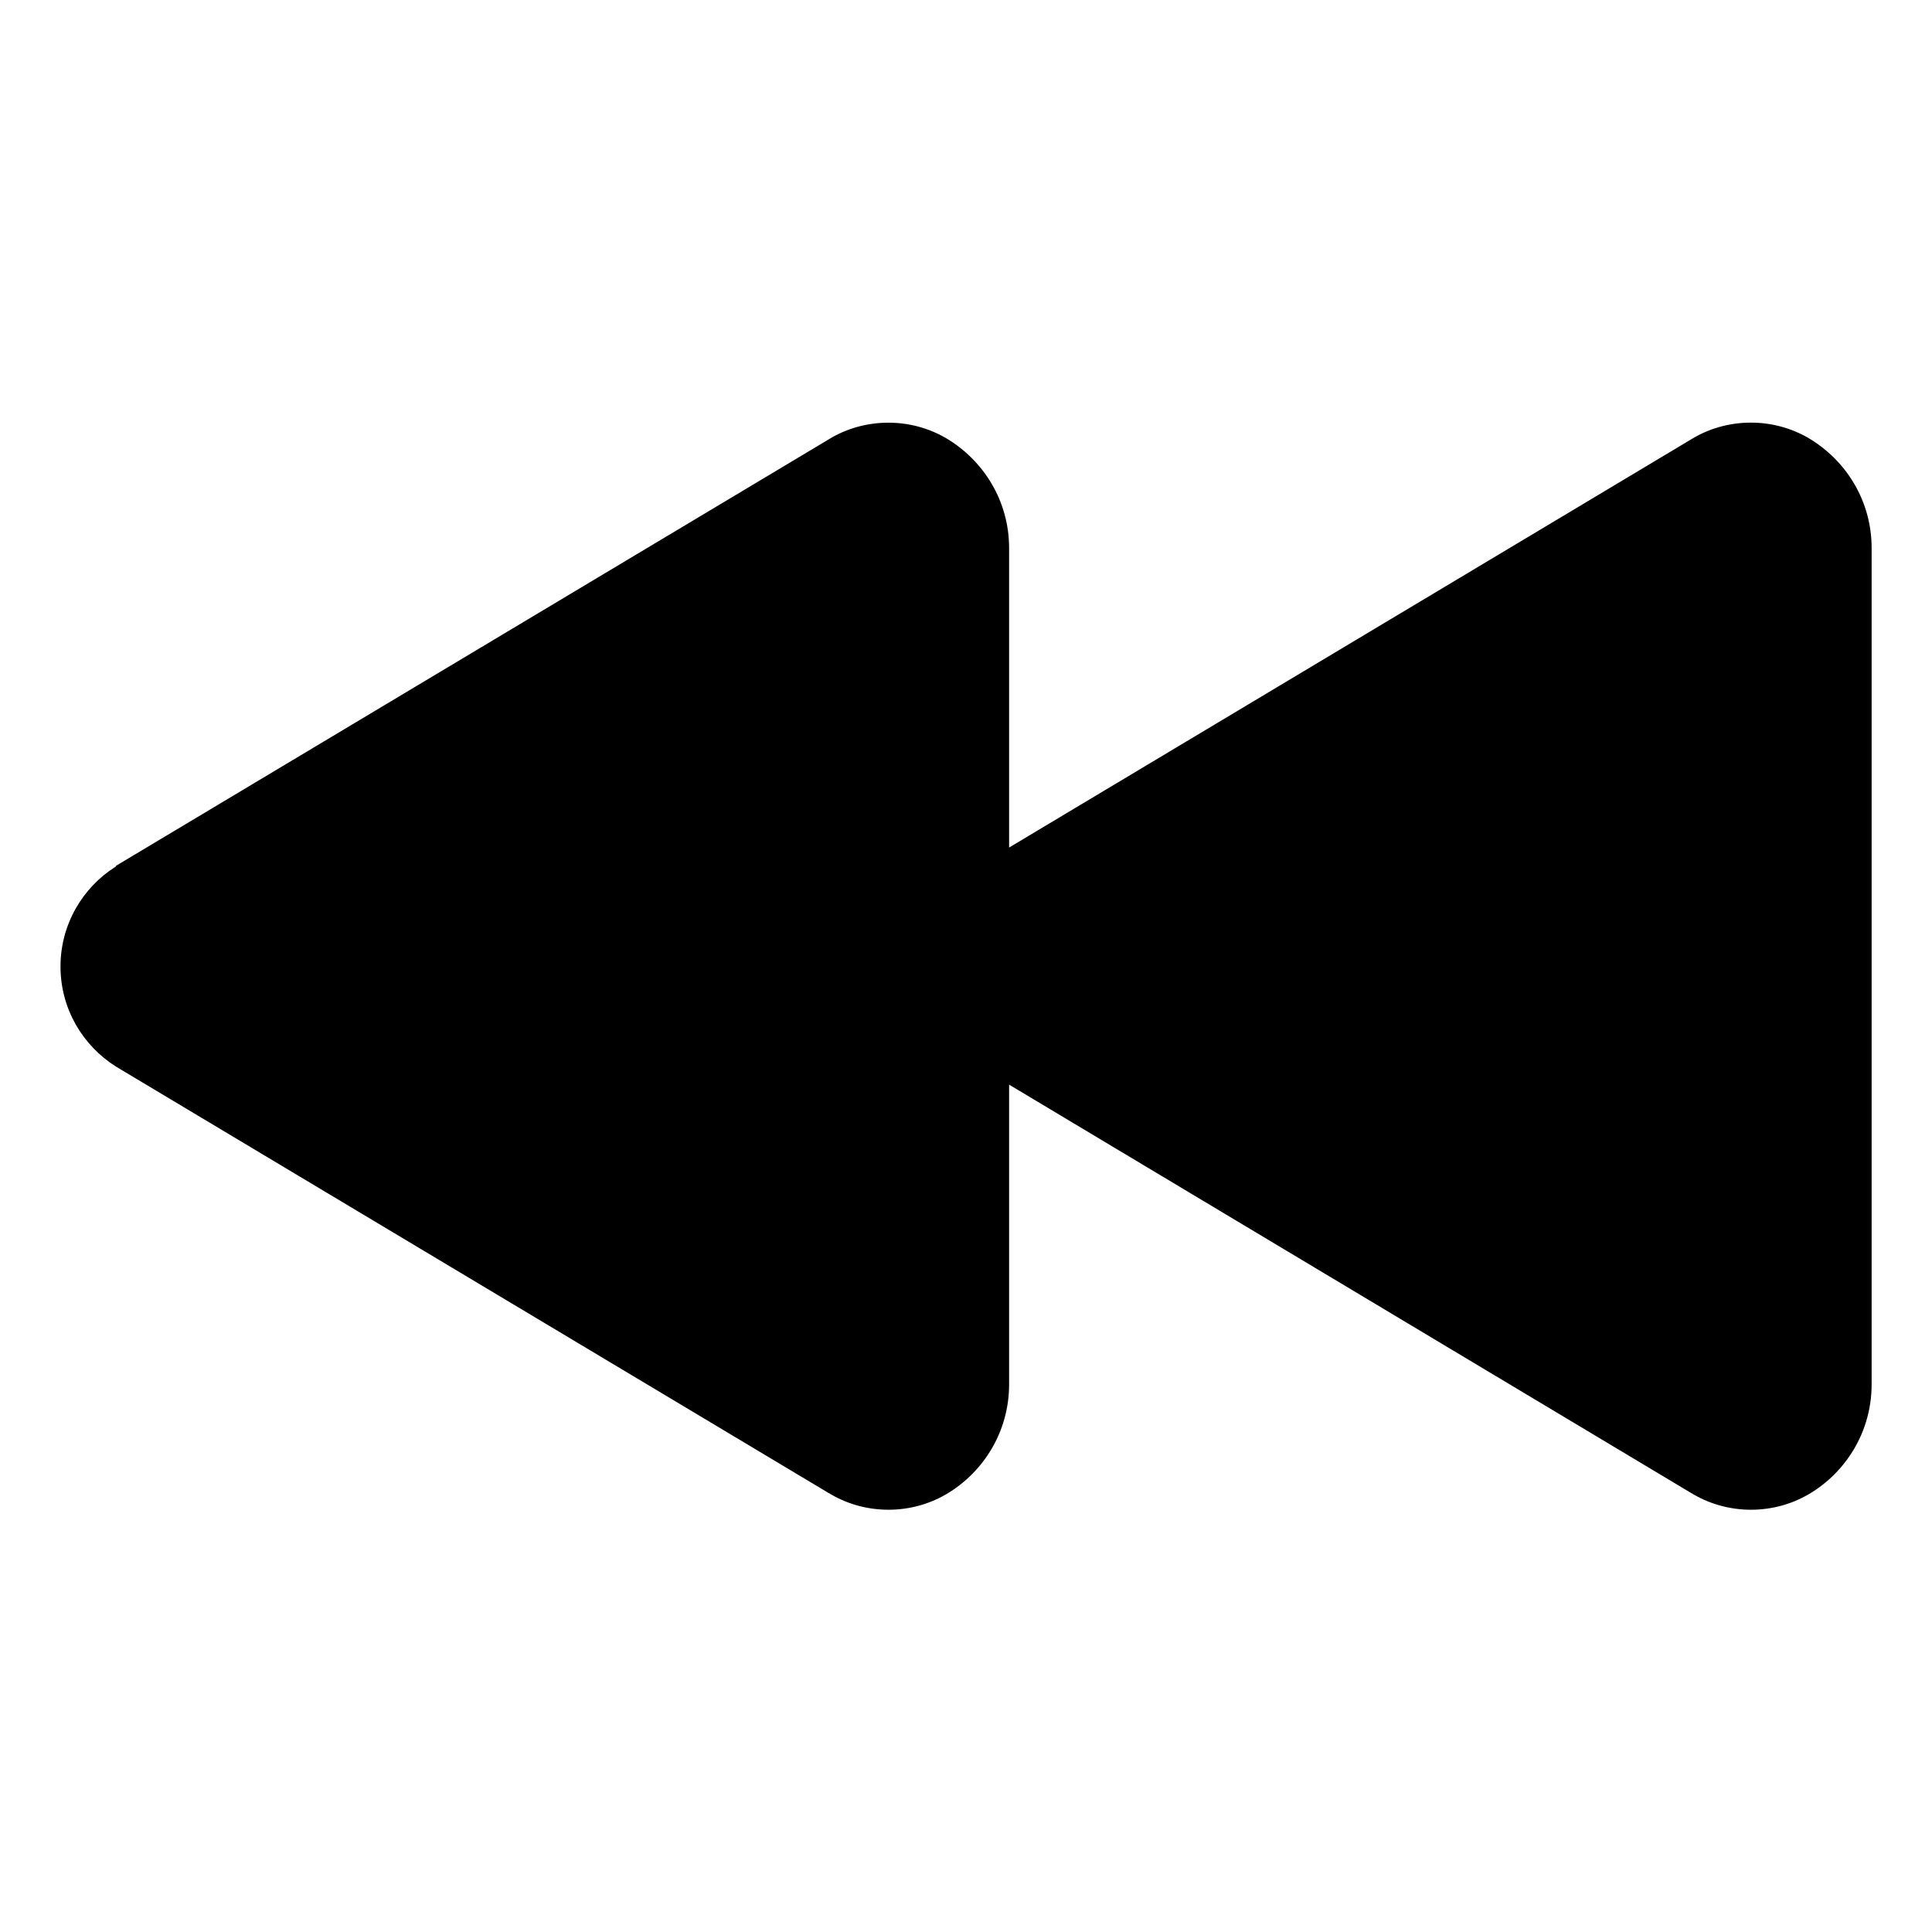 <!-- Generated by IcoMoon.io -->
<svg version="1.1" xmlns="http://www.w3.org/2000/svg" width="32" height="32" viewBox="0 0 32 32">
<title>play-back</title>
<path d="M1.919 14.342l11.804-7.063c0.283-0.175 0.625-0.278 0.992-0.278 0.35 0 0.678 0.094 0.96 0.259l-0.009-0.005c0.631 0.372 1.048 1.049 1.048 1.822 0 0.007-0 0.014-0 0.021v-0.001 4.941l11.295-6.76c0.283-0.175 0.625-0.278 0.992-0.278 0.35 0 0.678 0.094 0.96 0.259l-0.009-0.005c0.631 0.372 1.048 1.049 1.048 1.822 0 0.007-0 0.014-0 0.021v-0.001 13.813c0 0.006 0 0.013 0 0.021 0 0.774-0.417 1.45-1.038 1.817l-0.010 0.005c-0.273 0.16-0.601 0.254-0.951 0.254-0.367 0-0.709-0.104-1-0.283l0.008 0.005-11.295-6.763v4.942c0 0.007 0 0.015 0 0.023 0 0.774-0.417 1.45-1.038 1.817l-0.010 0.005c-0.273 0.16-0.601 0.254-0.951 0.254-0.367 0-0.71-0.104-1-0.283l0.008 0.005-11.804-7.063c-0.554-0.351-0.917-0.961-0.917-1.656s0.363-1.305 0.909-1.652l0.008-0.005z"></path>
</svg>
